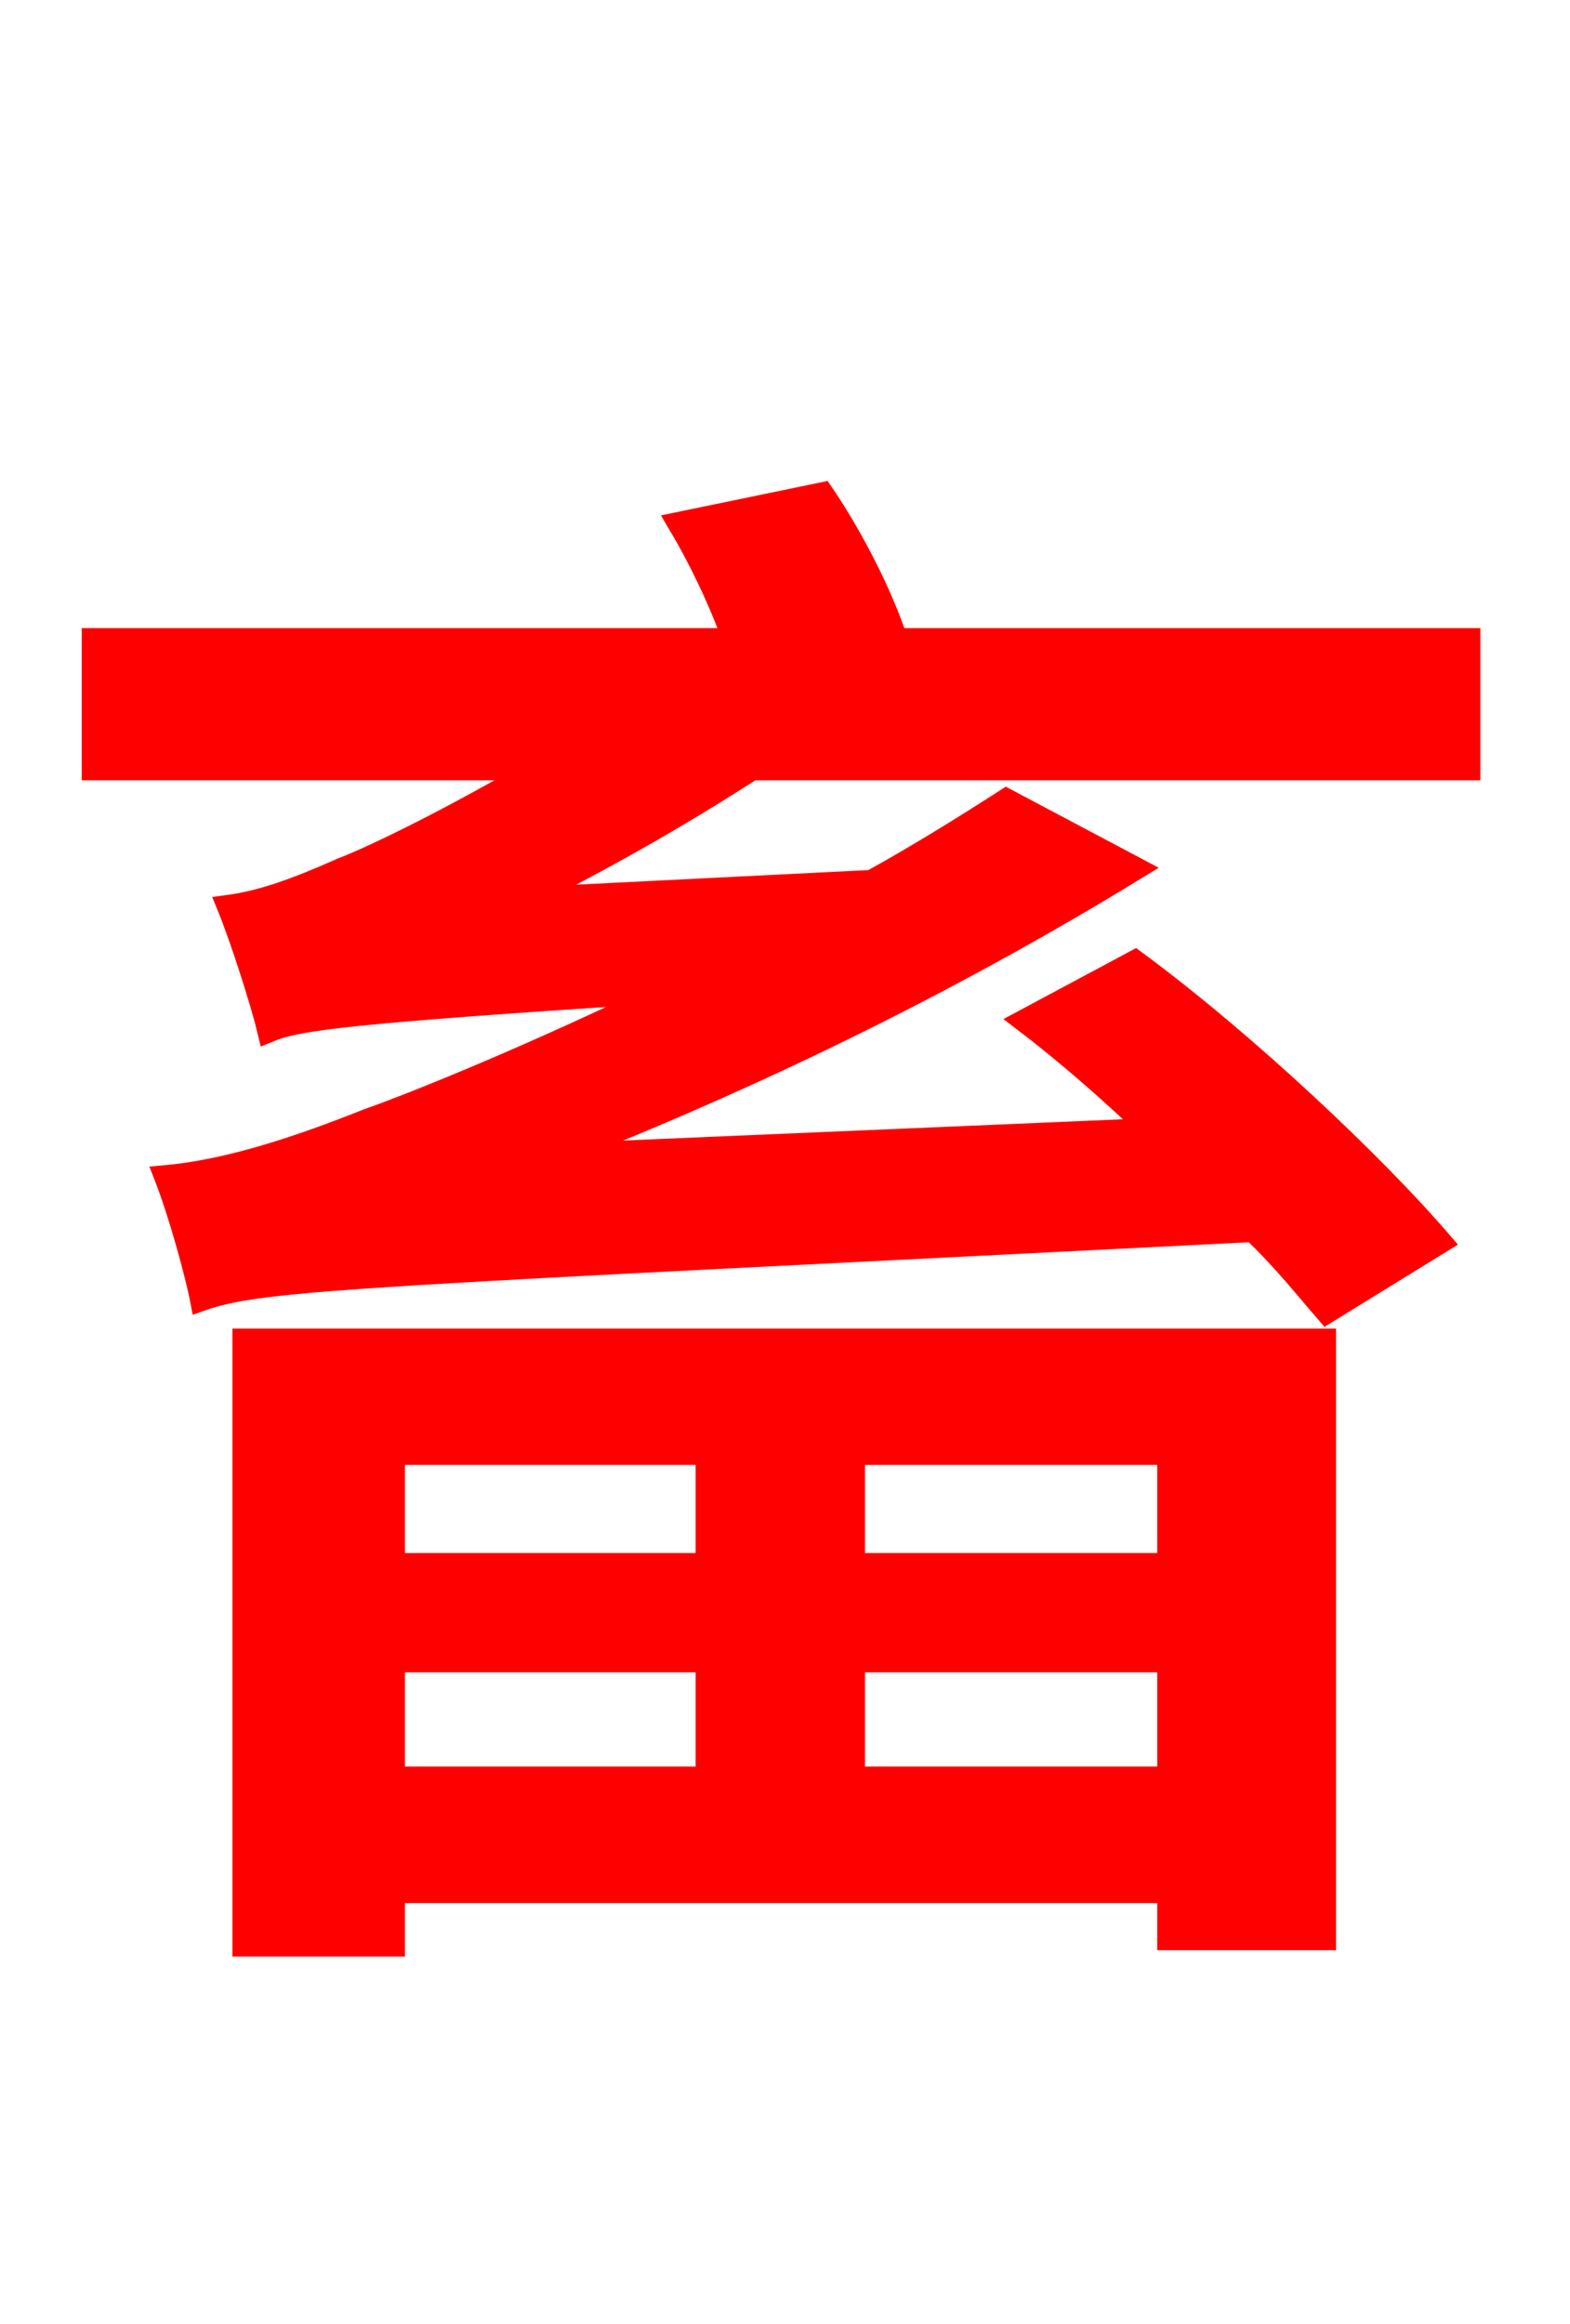 <svg xmlns="http://www.w3.org/2000/svg" xmlns:xlink="http://www.w3.org/1999/xlink" width="72" height="106.56"><path fill="red" stroke="red" d="M32.40 66.67L32.40 71.71L18.07 71.71L18.07 66.67ZM53.57 71.71L39.17 71.71L39.17 66.67L53.57 66.67ZM39.17 81.50L39.17 76.18L53.57 76.18L53.57 81.50ZM18.07 81.50L18.07 76.18L32.40 76.18L32.40 81.50ZM11.16 89.21L18.07 89.21L18.07 86.76L53.57 86.76L53.57 88.92L60.77 88.92L60.77 61.42L11.16 61.42ZM67.39 35.28L67.39 29.30L41.11 29.30C40.46 27.29 39.10 24.62 37.73 22.61L31.10 23.98C32.04 25.56 32.98 27.50 33.62 29.30L4.25 29.30L4.25 35.28L24.55 35.28C20.74 37.51 17.21 39.24 15.70 39.82C13.61 40.75 12.02 41.33 10.44 41.54C11.09 43.13 12.02 46.08 12.31 47.30C13.68 46.73 15.98 46.44 30.38 45.50C24.41 48.38 19.30 50.47 16.85 51.34C12.89 52.92 10.01 53.71 7.56 53.93C8.21 55.58 9.00 58.46 9.22 59.62C12.10 58.61 16.20 58.54 57.46 56.45C58.82 57.74 59.90 59.11 60.84 60.19L66.10 56.95C63.14 53.50 57.24 47.88 52.06 44.06L46.94 46.80C48.74 48.17 50.83 49.97 52.70 51.77L25.70 52.92C34.27 49.54 43.20 45.29 52.13 39.82L46.15 36.65C44.14 37.94 42.05 39.24 39.96 40.39L24.12 41.18C27.58 39.46 31.03 37.51 34.49 35.28Z"/></svg>
